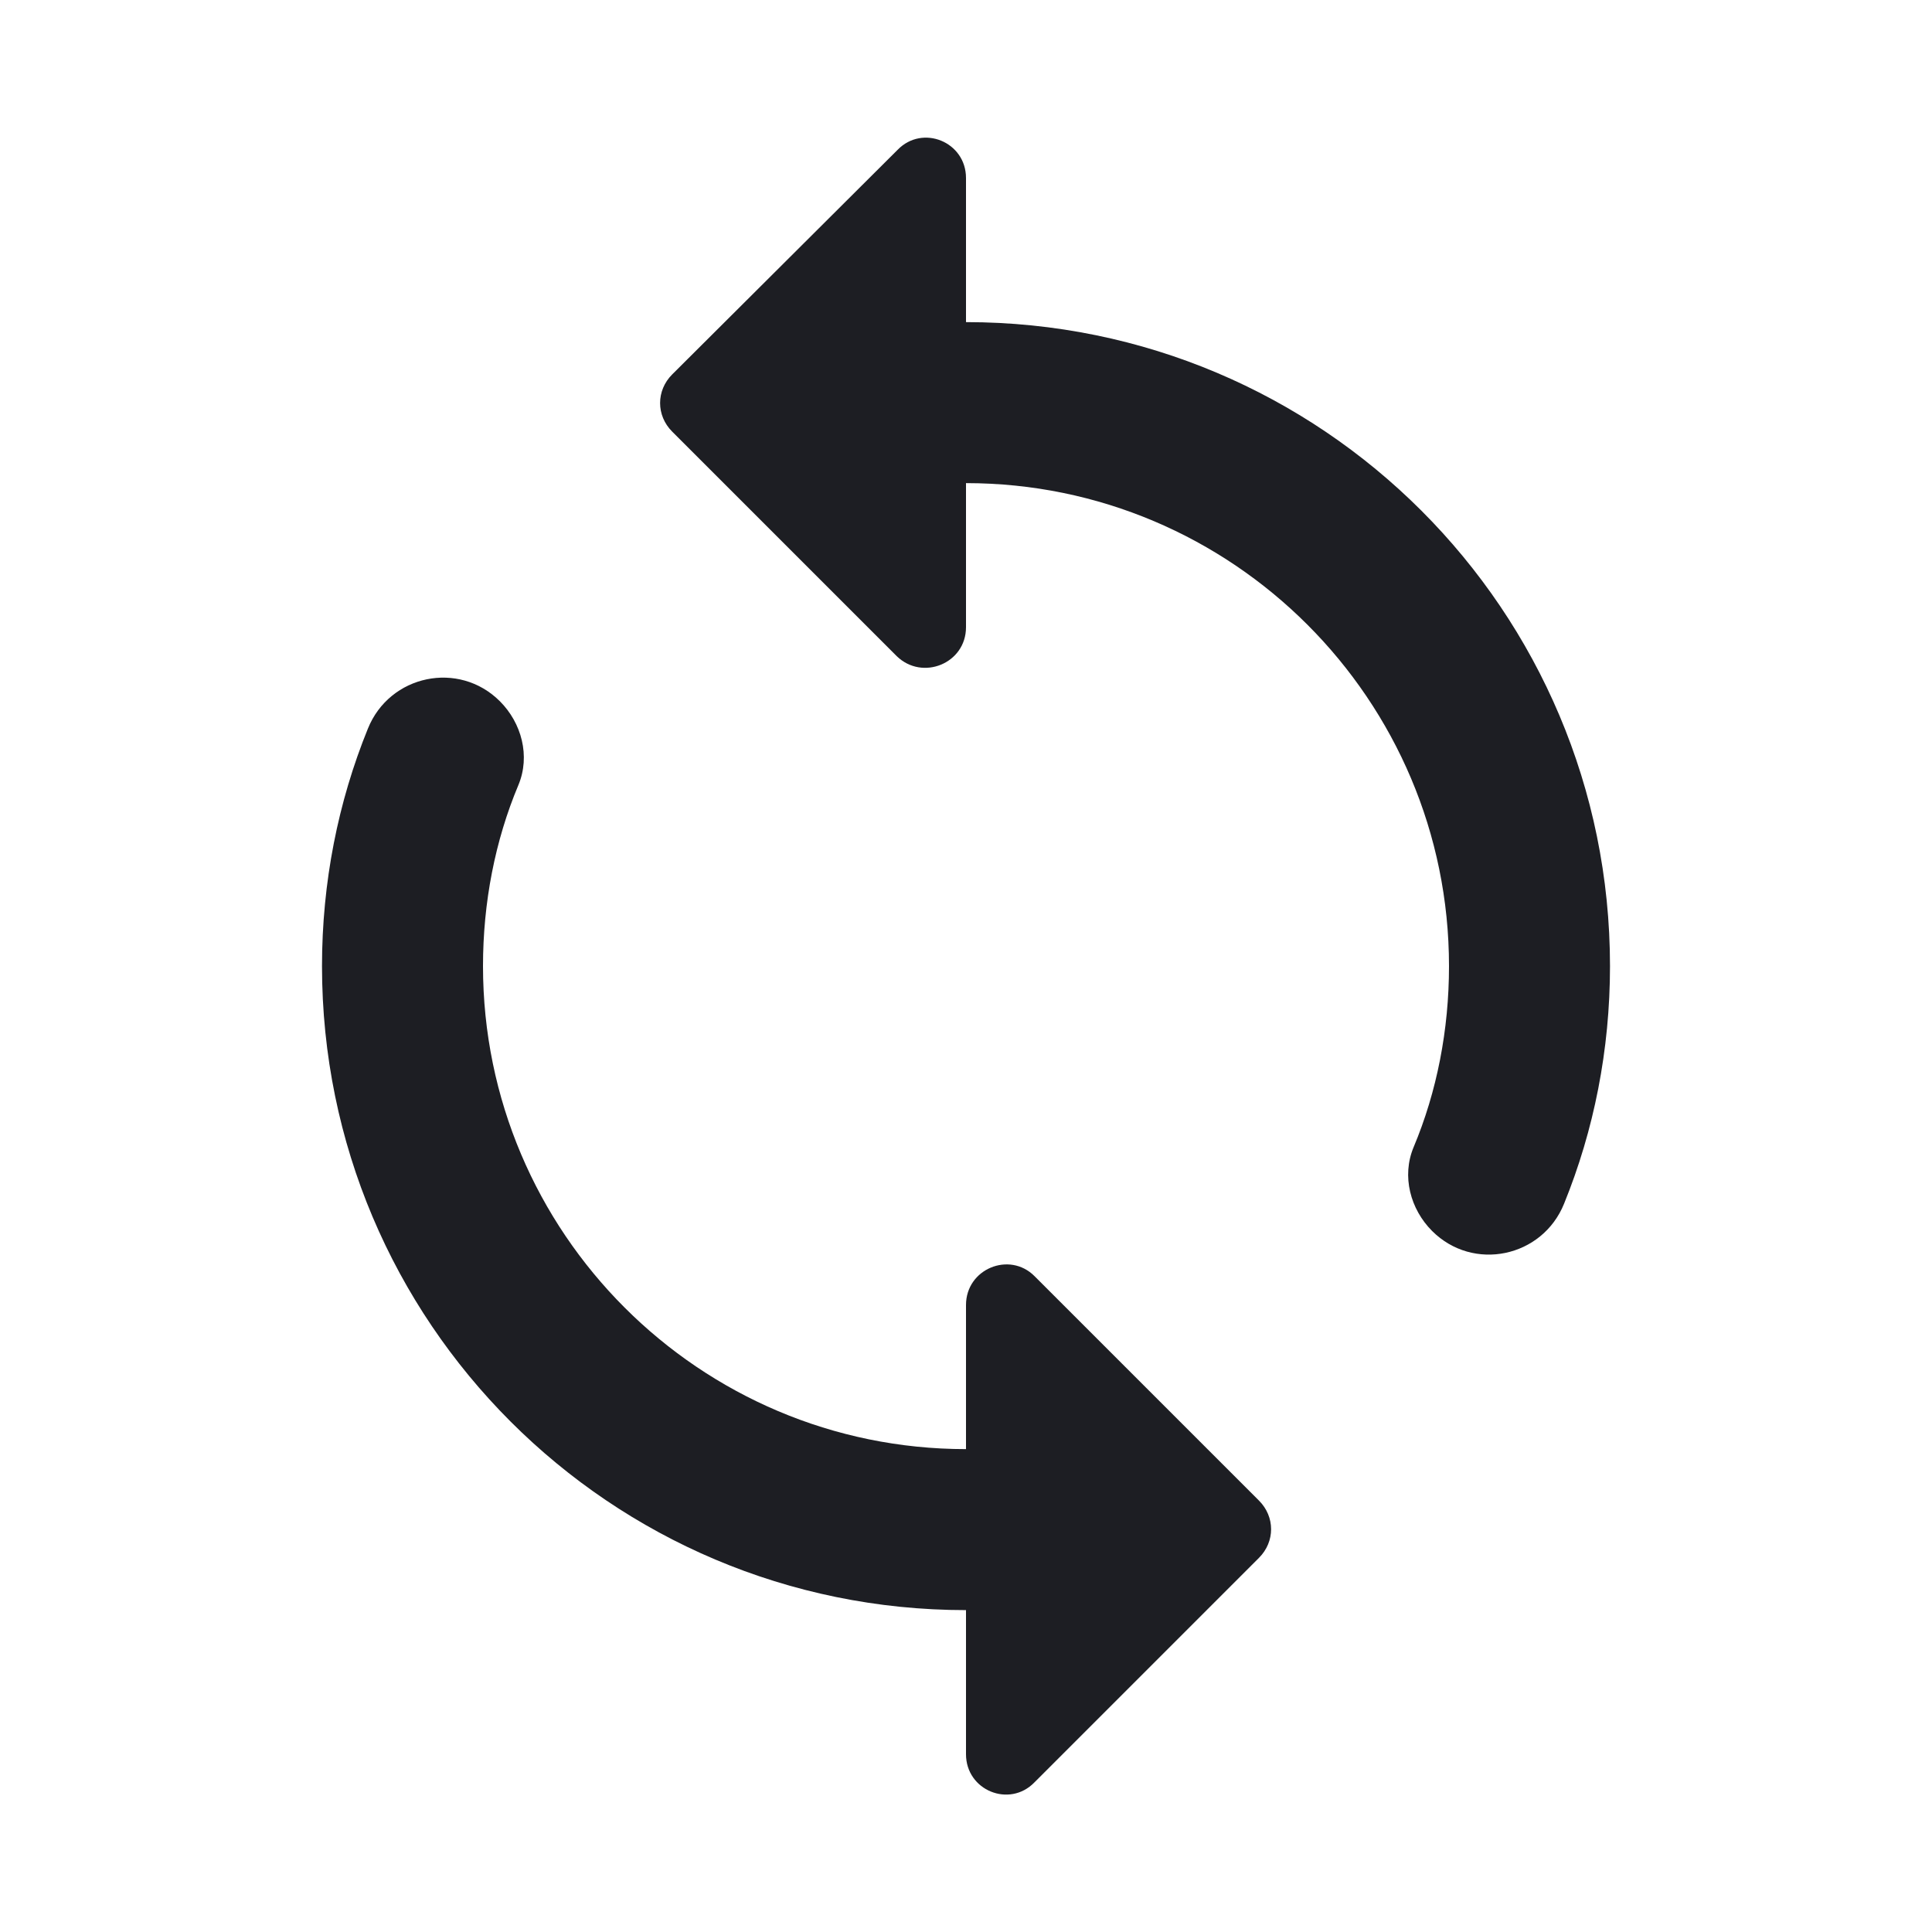 <svg width="1200" height="1200" viewBox="0 0 1200 1200" fill="none" xmlns="http://www.w3.org/2000/svg"><g clip-path="url(#clip0_755_1966)"><path d="M600 200.075V110.575C600 88.075 573 77.075 557.5 93.075L417.5 232.575C407.5 242.575 407.5 258.075 417.5 268.075L557 407.575C573 423.075 600 412.075 600 389.575V300.075C765.5 300.075 900 434.575 900 600.075C900 639.575 892.5 678.075 878 712.575C870.5 730.575 876 751.075 889.5 764.575C915 790.075 958 781.075 971.5 747.575C990 702.075 1000 652.075 1000 600.075C1000 379.075 821 200.075 600 200.075ZM600 900.075C434.5 900.075 300 765.575 300 600.075C300 560.575 307.5 522.075 322 487.575C329.5 469.575 324 449.075 310.5 435.575C285 410.075 242 419.075 228.5 452.575C210 498.075 200 548.075 200 600.075C200 821.075 379 1000.075 600 1000.075V1089.575C600 1112.075 627 1123.075 642.5 1107.075L782 967.575C792 957.575 792 942.075 782 932.075L642.5 792.575C627 777.075 600 788.075 600 810.575V900.075Z" fill="#1D1E23"/></g><defs><clipPath id="clip0_755_1966"><path width="24" fill="white" d="M0 0H1200V1200H0V0z"/></clipPath></defs></svg>
